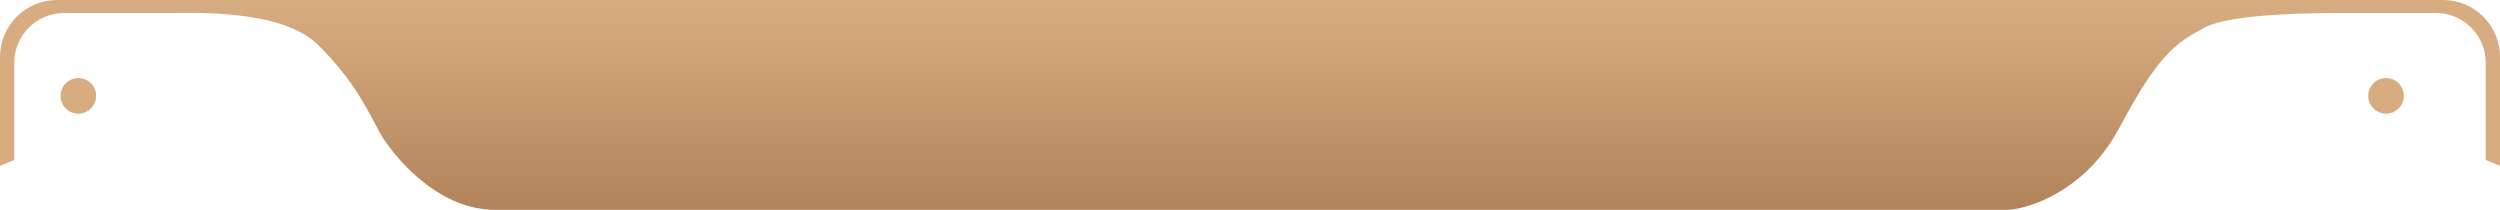 <svg width="702" height="59" viewBox="0 0 702 59" fill="none" xmlns="http://www.w3.org/2000/svg">
<path d="M44 3.653V0H658V3.653C651 3.653 626.65 3.653 619 7.763C610.5 12.33 606 15.527 595 36.077C585.492 53.84 569.5 58.606 564 58.91H139C122 58.91 109.5 42.47 106.5 36.99C103.5 31.51 100.005 23.295 89.5 12.787C79 2.283 54 3.653 44 3.653Z" fill="url(#paint0_linear_1_42270)"/>
<path fill-rule="evenodd" clip-rule="evenodd" d="M16 0C7.163 0 0 7.163 0 16V46.58L4 44.91V17.653C4 9.921 10.268 3.653 18 3.653H49.171L51 0H16Z" fill="#D8AC81"/>
<path fill-rule="evenodd" clip-rule="evenodd" d="M686 0C694.837 0 702 7.163 702 16V46.58L698 44.91V17.653C698 9.921 691.732 3.653 684 3.653H652.829L651 0H686Z" fill="#D8AC81"/>
<circle cx="22" cy="26.92" r="5" fill="#D8AC81"/>
<circle cx="5" cy="5" r="5" transform="matrix(-1 0 0 1 675 21.92)" fill="#D8AC81"/>
<defs>
<linearGradient id="paint0_linear_1_42270" x1="337" y1="59.367" x2="337" y2="-2.21296e-06" gradientUnits="userSpaceOnUse">
<stop stop-color="#B2835A"/>
<stop offset="1" stop-color="#D9AD82"/>
</linearGradient>
</defs>
</svg>
